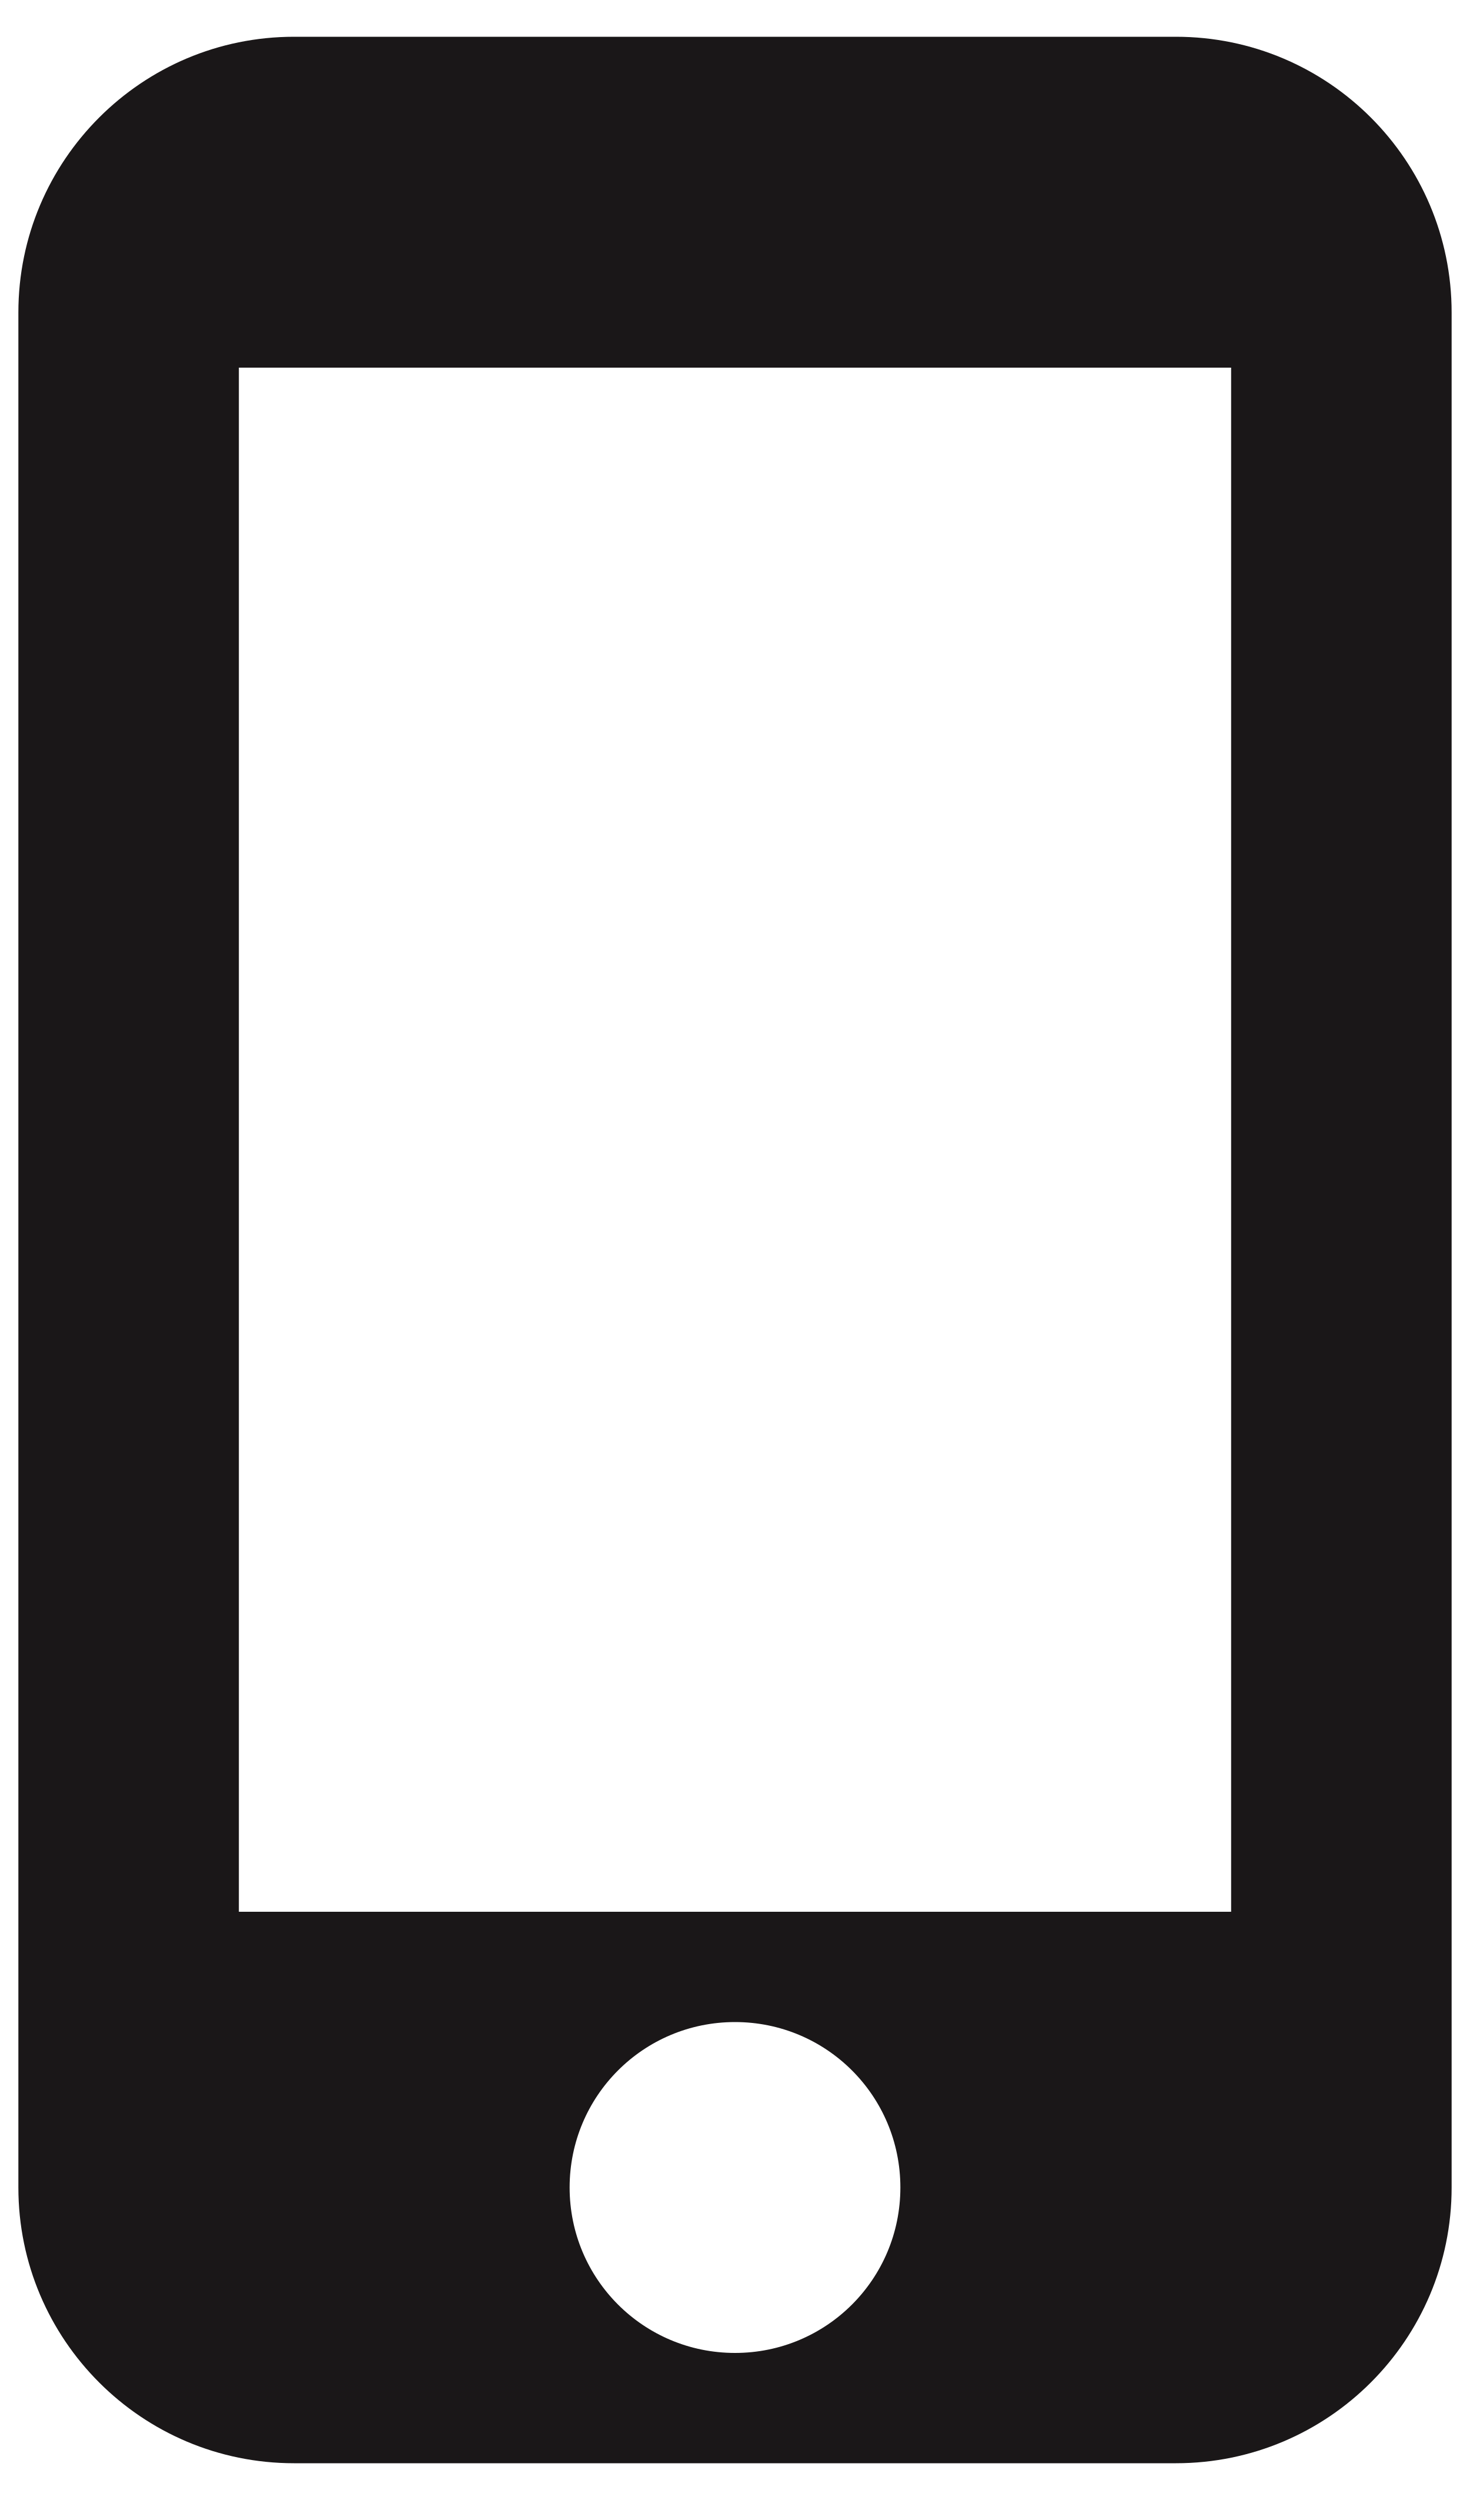 <svg width="20" height="34" viewBox="0 0 20 34" fill="none" xmlns="http://www.w3.org/2000/svg">
<path d="M16 0.5H4C1.93 0.5 0.25 2.18 0.25 4.25V29.75C0.25 31.82 1.93 33.5 4 33.5H16C18.07 33.5 19.75 31.82 19.75 29.75V4.25C19.75 2.18 18.07 0.5 16 0.5ZM10 32C8.755 32 7.75 30.995 7.75 29.75C7.75 28.505 8.755 27.5 10 27.5C11.245 27.5 12.25 28.505 12.25 29.75C12.25 30.995 11.245 32 10 32ZM16.75 26H3.25V5H16.75V26Z" fill="#1A1718"/>
</svg>

